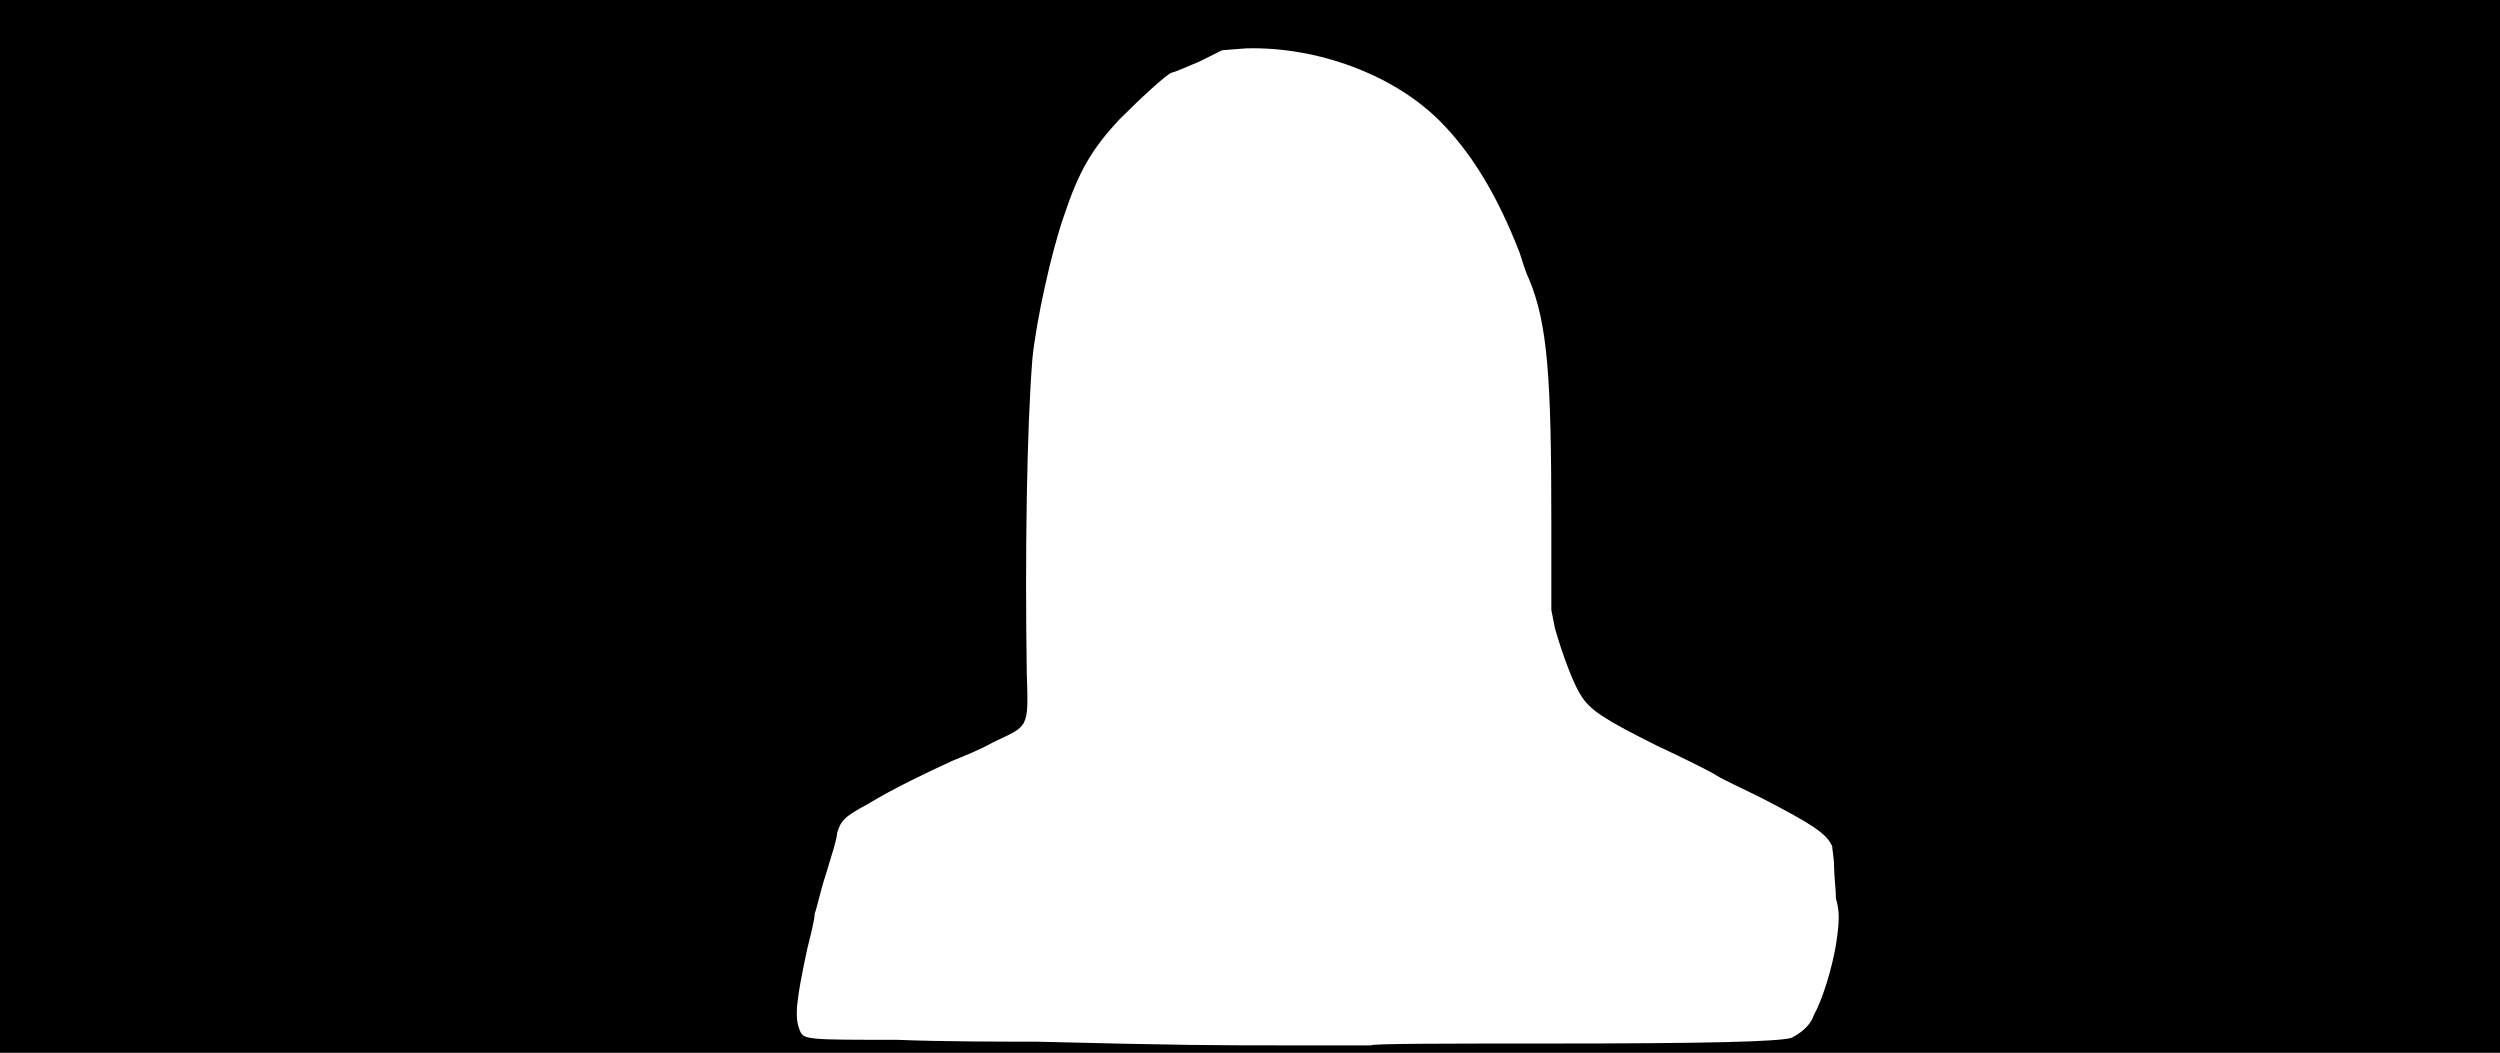 <svg xmlns="http://www.w3.org/2000/svg" width="1344" height="566"><path d="M0 283V0h1344v566H0V283m737 279c0-1 43-1 94-1 89 0 124-1 132-3 4-2 10-6 12-12 5-9 10-26 12-38 2-13 2-18 0-25 0-5-1-12-1-17s-1-9-1-11c-3-7-11-12-38-26-10-5-21-10-24-12s-17-9-32-16c-28-14-36-19-41-27-4-6-10-22-14-36l-2-10v-48c0-77-2-106-12-130-2-4-4-11-5-14-12-31-26-54-43-71-25-25-66-40-104-39l-13 1-12 6c-7 3-14 6-15 6-3 1-17 14-28 25-15 16-22 28-30 52-7 20-15 57-17 77-3 38-4 105-3 169 1 30 1 28-18 37-7 4-17 8-22 10-13 6-32 15-45 23-13 7-15 9-17 16 0 3-3 12-6 22-3 9-5 19-6 21 0 3-2 11-4 19-6 28-7 37-4 44 2 5 4 5 52 5 24 1 58 1 75 1 80 2 97 2 137 2h43z"/></svg>